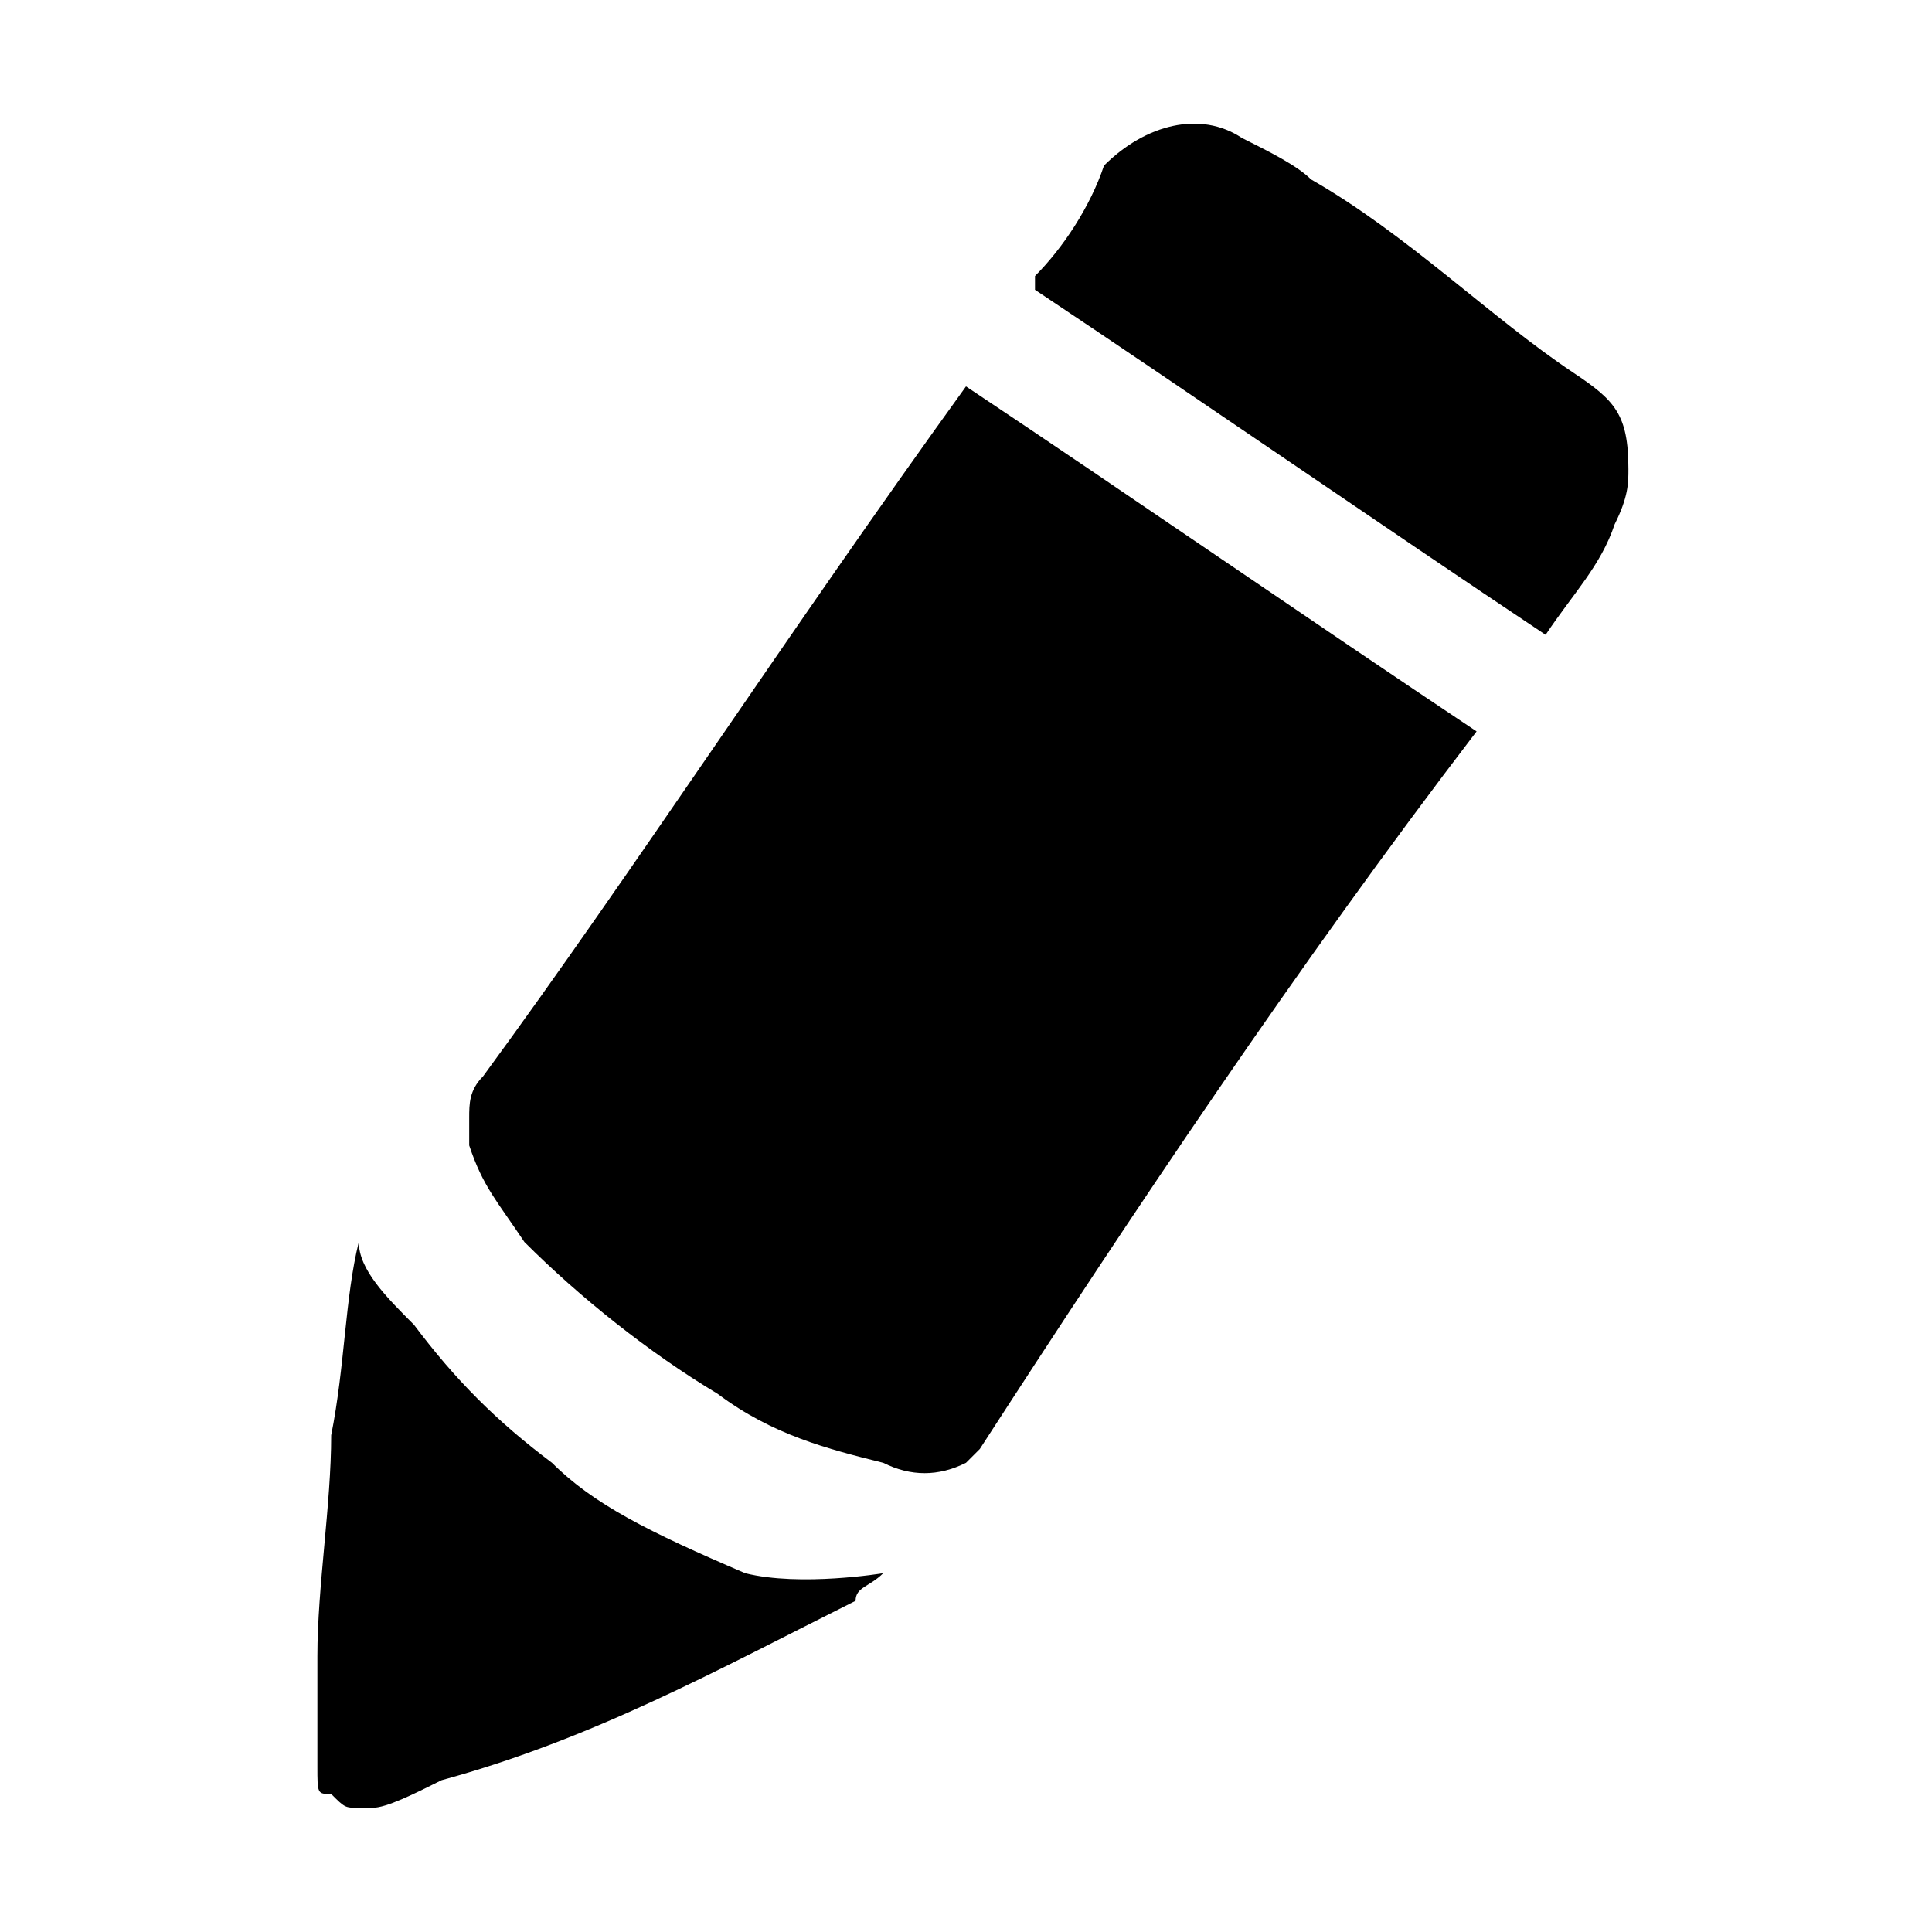 <?xml version="1.0" encoding="utf-8"?>
<!-- Generator: Adobe Illustrator 17.1.0, SVG Export Plug-In . SVG Version: 6.00 Build 0)  -->
<!DOCTYPE svg PUBLIC "-//W3C//DTD SVG 1.1 Tiny//EN" "http://www.w3.org/Graphics/SVG/1.1/DTD/svg11-tiny.dtd">
<svg version="1.1" baseProfile="tiny" id="Layer_1" xmlns="http://www.w3.org/2000/svg" xmlns:xlink="http://www.w3.org/1999/xlink"
	 x="0px" y="0px" width="14px" height="14px" viewBox="0 0 14 14" xml:space="preserve">
<g id="colourise">
	<path d="M7,2.8c1.2,0.8,2.5,1.7,3.7,2.5l0,0C9.4,7,8.2,8.8,7.1,10.5L7,10.6c-0.2,0.1-0.4,0.1-0.6,0c-0.4-0.1-0.8-0.2-1.2-0.5
		C4.7,9.8,4.2,9.4,3.8,9C3.6,8.7,3.5,8.6,3.4,8.3c0-0.1,0-0.1,0-0.2s0-0.2,0.1-0.3C4.6,6.3,5.7,4.6,7,2.8L7,2.8z"/>
	<path d="M11.2,4.6C10,3.8,8.7,2.9,7.5,2.1c0,0,0,0,0-0.1C7.7,1.8,7.9,1.5,8,1.2C8.3,0.9,8.7,0.8,9,1c0.2,0.1,0.4,0.2,0.5,0.3
		c0.7,0.4,1.3,1,1.9,1.4c0.3,0.2,0.4,0.3,0.4,0.7c0,0.1,0,0.2-0.1,0.4C11.6,4.1,11.4,4.3,11.2,4.6L11.2,4.6z"/>
	<path d="M6.4,11.4L6.4,11.4c-0.1,0.1-0.2,0.1-0.2,0.2c-1,0.5-1.9,1-3,1.3C3,13,2.8,13.1,2.7,13.1H2.6c-0.1,0-0.1,0-0.2-0.1
		c-0.1,0-0.1,0-0.1-0.2c0-0.3,0-0.6,0-0.8c0-0.5,0.1-1.1,0.1-1.6c0.1-0.5,0.1-1,0.2-1.4c0,0.2,0.2,0.4,0.4,0.6c0.3,0.4,0.6,0.7,1,1
		c0.3,0.3,0.7,0.5,1.4,0.8C5.8,11.5,6.4,11.4,6.4,11.4z"/>
</g>
</svg>

